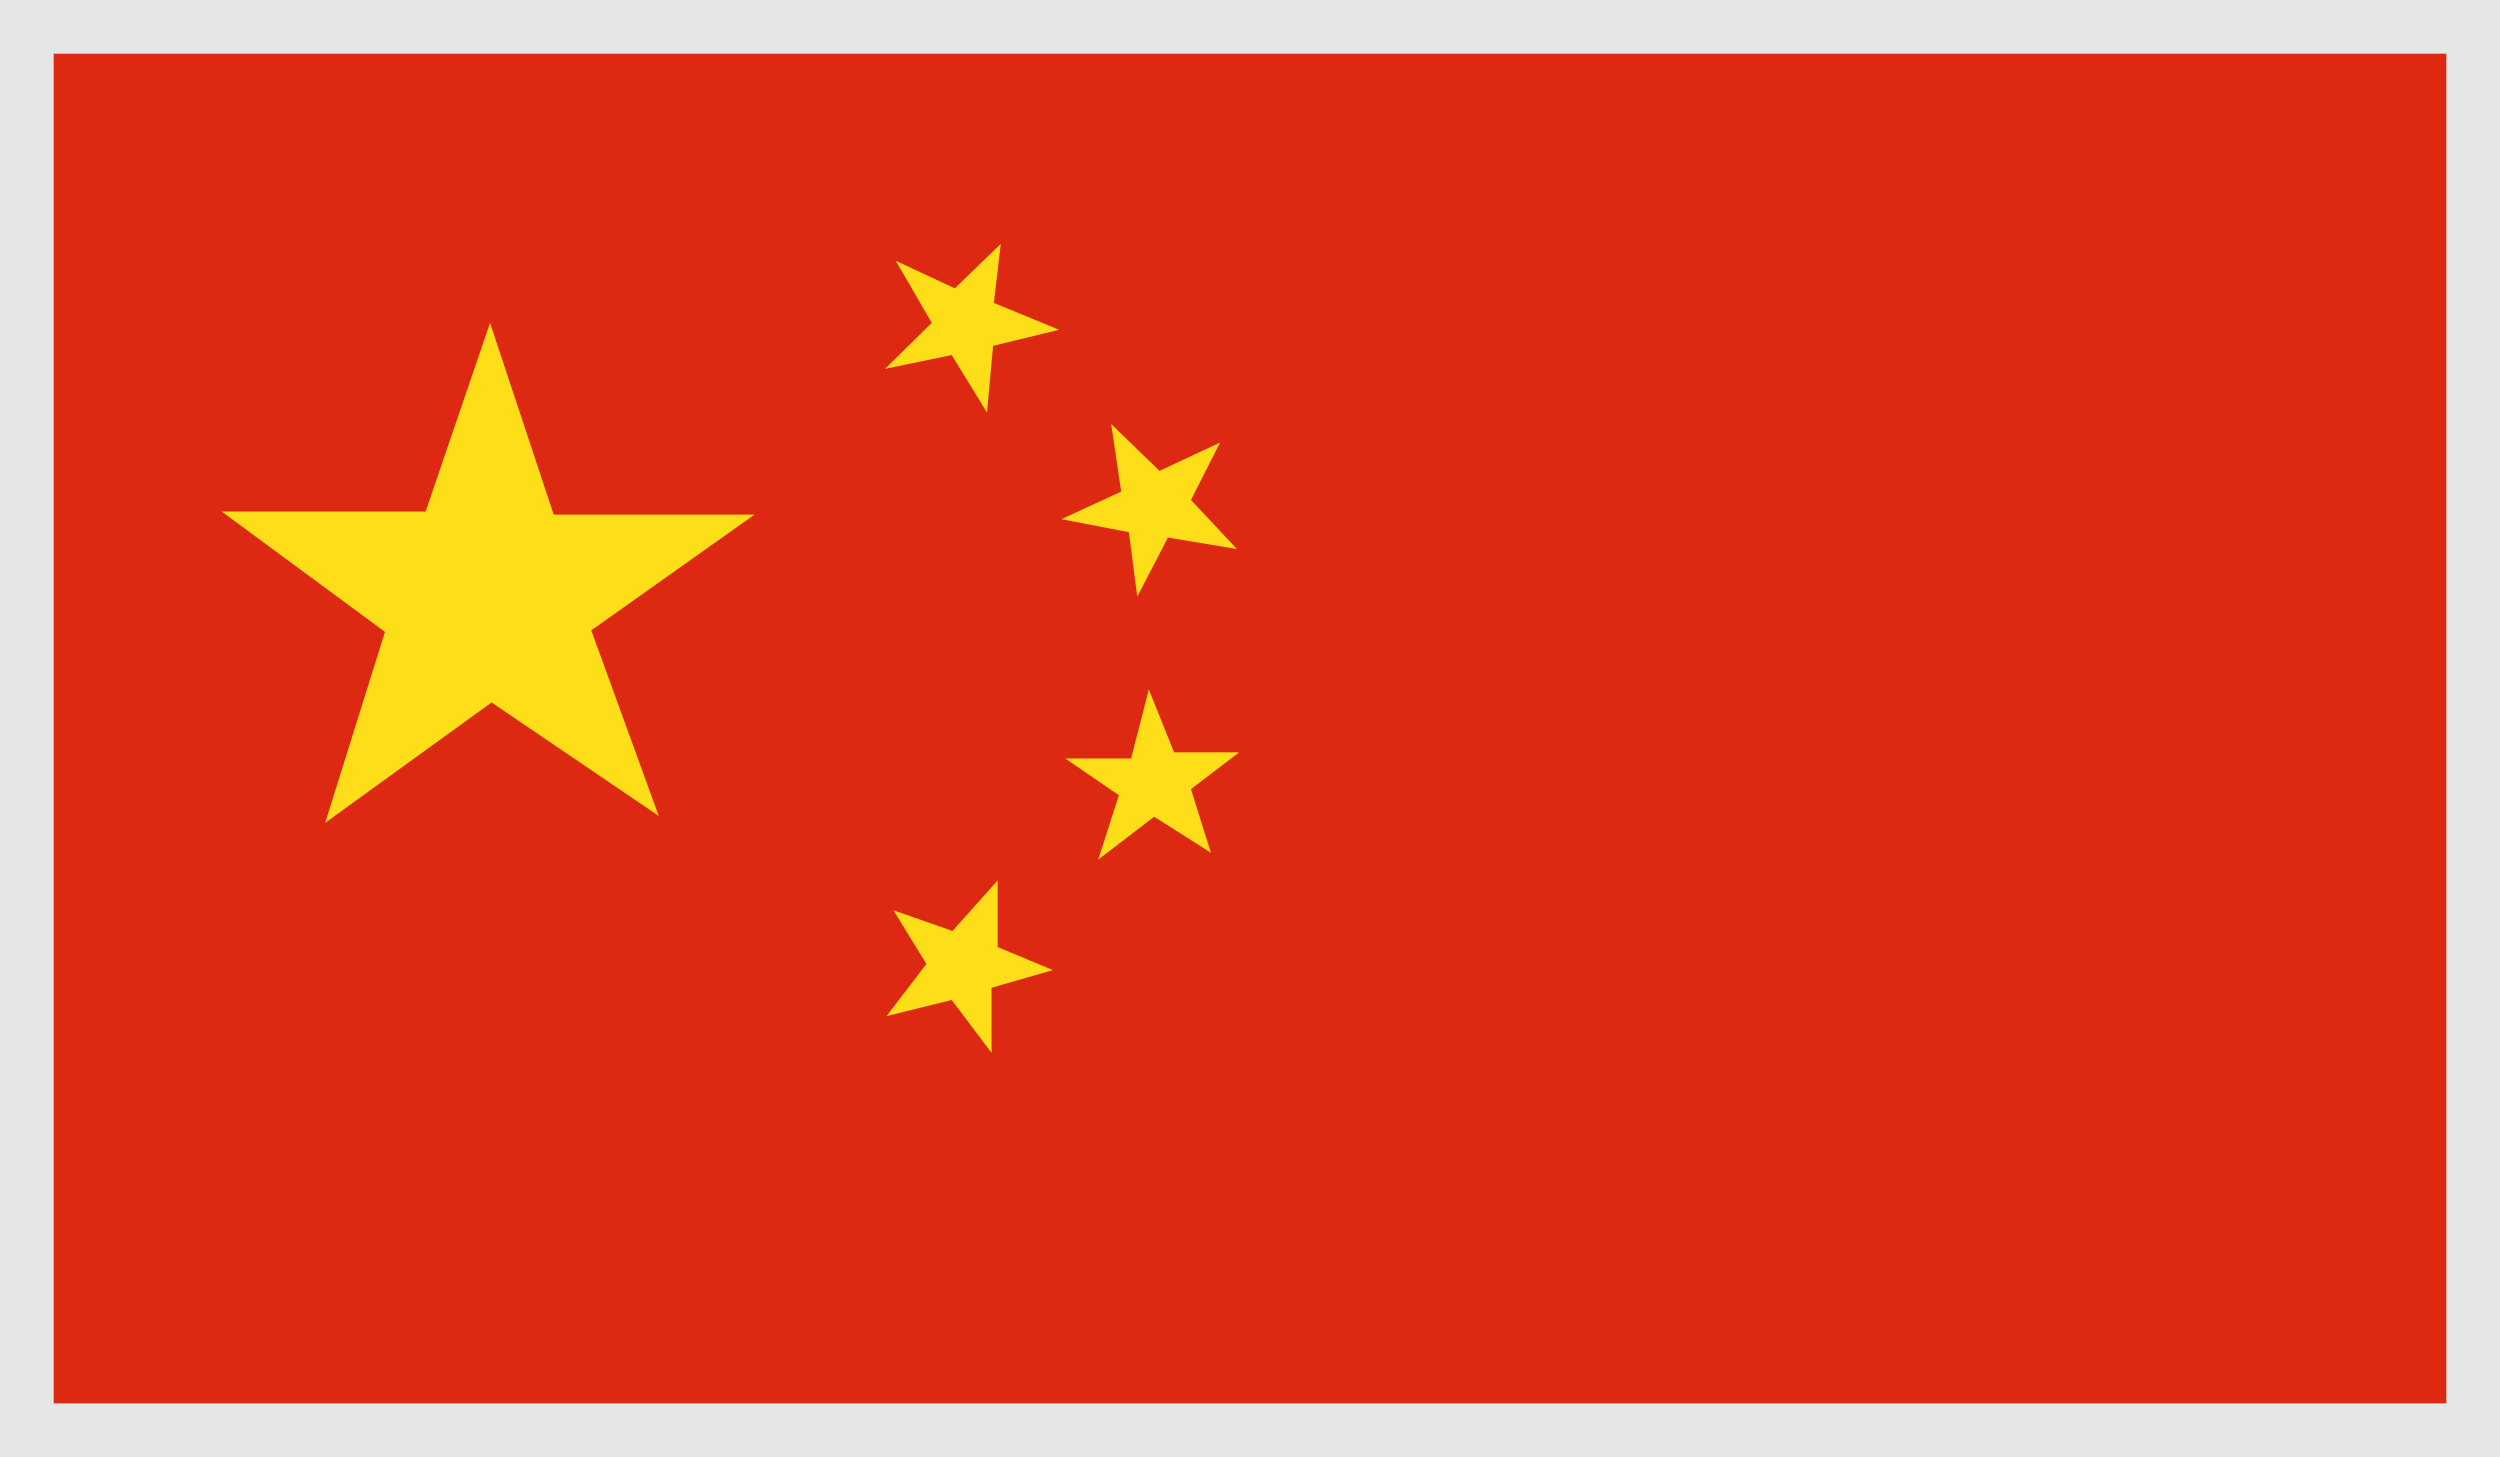 <svg id="레이어_1" data-name="레이어 1" xmlns="http://www.w3.org/2000/svg" viewBox="0 0 32.6 19"><title>00_button_lan_KR</title><rect y="-0.02" width="32.6" height="19.04" fill="#dd2911"/><polygon points="2.89 6.67 5.55 6.67 6.39 4.21 7.22 6.71 9.84 6.71 7.71 8.22 8.59 10.64 6.41 9.16 4.24 10.73 5.02 8.24 2.89 6.67" fill="#fedd19"/><polygon points="12.41 4.63 11.54 4.81 12.15 4.21 11.68 3.4 12.45 3.76 13.05 3.18 12.96 3.95 13.81 4.3 12.95 4.51 12.87 5.38 12.41 4.63" fill="#fedd19"/><polygon points="13.84 6.77 14.62 6.41 14.49 5.53 15.12 6.14 15.91 5.77 15.53 6.52 16.13 7.16 15.23 7.01 14.83 7.78 14.72 6.94 13.84 6.77" fill="#fedd19"/><polygon points="13.89 9.89 14.75 9.89 14.98 8.99 15.31 9.81 16.16 9.81 15.53 10.29 15.79 11.12 15.05 10.65 14.32 11.21 14.59 10.37 13.89 9.89" fill="#fedd19"/><polygon points="12.42 12.14 13.01 11.48 13.01 12.35 13.73 12.65 12.93 12.88 12.93 13.73 12.41 13.04 11.56 13.25 12.08 12.57 11.65 11.87 12.42 12.14" fill="#fedd19"/><path d="M31.9.7V18.3H.7V.7H31.9m.7-.7H0V19H32.6V0Z" fill="#e6e6e6"/></svg>